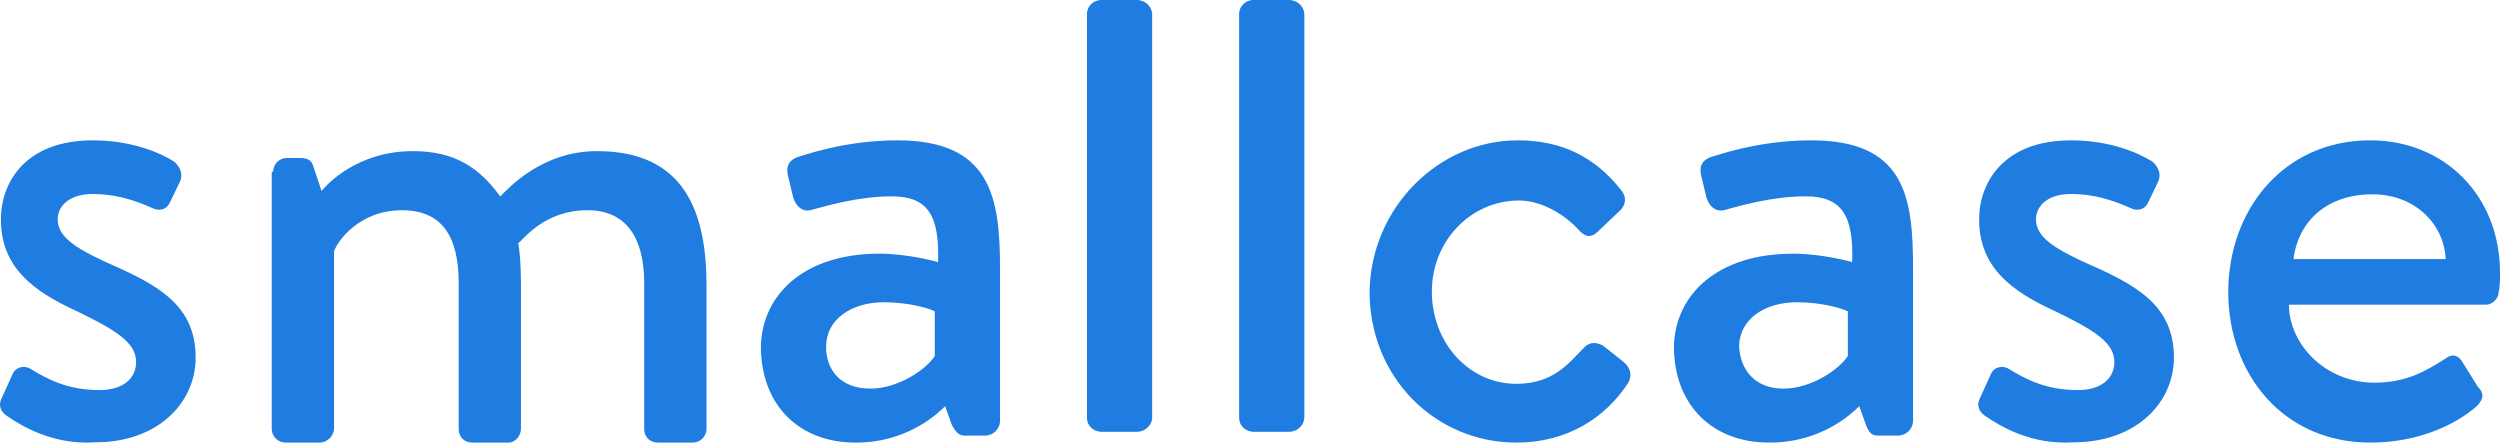 <?xml version="1.0" encoding="UTF-8"?>
<svg width="209px" height="37px" viewBox="0 0 209 37" version="1.1" xmlns="http://www.w3.org/2000/svg" xmlns:xlink="http://www.w3.org/1999/xlink">
    <!-- Generator: Sketch 53 (72520) - https://sketchapp.com -->
    <title>smallcase_logo__standard_blue</title>
    <desc>Created with Sketch.</desc>
    <g id="Page-1" stroke="none" stroke-width="1" fill="none" fill-rule="evenodd">
        <g id="Revised-Copy-2" transform="translate(-591, -836)" fill="#1F7CE0" fill-rule="nonzero">
            <g id="smallcase_logo__standard_blue" transform="translate(591, 836)">
                <path d="M204.457,21.659 C204.336,18.779 201.936,16.244 198.335,16.244 C194.375,16.244 192.094,18.663 191.735,21.657 L204.457,21.657 L204.457,21.659 Z M198.16,11.732 C204.386,11.732 209,16.388 209,22.793 C209,23.26 209,24.073 208.884,24.423 C208.884,25.004 208.307,25.471 207.846,25.471 L191.355,25.471 C191.355,28.732 194.355,31.991 198.506,31.991 C201.273,31.991 202.888,30.945 204.386,30.014 C204.849,29.663 205.311,29.546 205.771,30.129 L207.152,32.343 C207.615,32.807 207.731,33.271 207.039,33.972 C205.308,35.487 202.195,37 198.16,37 C190.894,37 186.283,31.295 186.283,24.423 C186.283,17.554 190.897,11.732 198.16,11.732 Z M165.909,34.733 C165.57,34.498 165.229,34.026 165.456,33.435 L166.474,31.195 C166.699,30.724 167.378,30.49 167.942,30.843 C169.302,31.668 170.995,32.611 173.708,32.611 C175.63,32.611 176.762,31.665 176.762,30.252 C176.762,28.602 174.952,27.54 171.788,26.006 C168.167,24.353 165.456,22.351 165.456,18.339 C165.456,15.271 167.489,11.732 173.144,11.732 C176.423,11.732 178.798,12.794 179.927,13.502 C180.493,13.973 180.721,14.681 180.379,15.271 L179.589,16.921 C179.251,17.629 178.571,17.629 178.119,17.395 C176.537,16.686 174.952,16.217 173.144,16.217 C171.11,16.217 170.206,17.276 170.206,18.339 C170.206,19.871 171.899,20.814 174.162,21.879 C178.457,23.763 181.739,25.415 181.739,29.897 C181.739,33.673 178.571,36.976 173.369,36.976 C169.866,37.212 167.264,35.679 165.906,34.733 L165.909,34.733 Z M149.092,32.488 C151.449,32.488 153.805,30.849 154.478,29.755 L154.478,26.035 C154.141,25.816 152.343,25.268 150.217,25.268 C147.522,25.268 145.391,26.694 145.391,28.988 C145.504,30.958 146.74,32.488 149.092,32.488 Z M149.877,21.206 C152.359,21.206 154.843,21.908 154.843,21.908 C154.962,18.048 154.016,16.413 150.939,16.413 C148.101,16.413 145.381,17.231 144.081,17.581 C143.371,17.696 142.897,17.231 142.662,16.528 L142.187,14.539 C142.07,13.72 142.425,13.37 143.016,13.133 C143.487,13.018 146.92,11.732 151.413,11.732 C159.22,11.732 159.93,16.41 159.93,22.376 L159.93,35.245 C159.888,35.873 159.381,36.374 158.746,36.416 L156.973,36.416 C156.497,36.416 156.262,36.183 156.024,35.598 L155.436,33.959 C153.428,35.94 150.7,37.036 147.865,36.999 C143.251,36.999 139.939,33.959 139.939,28.93 C140.058,24.6 143.607,21.209 149.877,21.209 L149.877,21.206 Z M126.881,11.732 C130.588,11.732 133.364,13.133 135.563,15.94 C136.027,16.528 135.907,17.228 135.333,17.696 L133.481,19.454 C132.785,20.037 132.322,19.569 131.974,19.218 C130.934,18.048 128.965,16.761 126.998,16.761 C122.948,16.761 119.703,20.155 119.703,24.365 C119.703,28.695 122.831,32.087 126.768,32.087 C129.892,32.087 131.165,30.334 132.439,29.045 C132.899,28.577 133.481,28.577 134.056,28.927 L135.68,30.216 C136.257,30.685 136.489,31.27 136.14,31.971 C134.173,35.011 130.934,37 126.768,37 C120.053,37 114.496,31.62 114.496,24.365 C114.612,17.346 120.283,11.732 126.884,11.732 L126.881,11.732 Z M103.591,1.148 C103.591,0.575 104.075,0 104.802,0 L107.833,0 C108.482,0.043 108.999,0.532 109.043,1.148 L109.043,34.95 C108.999,35.565 108.482,36.055 107.833,36.098 L104.805,36.098 C104.135,36.098 103.591,35.582 103.591,34.947 L103.591,1.148 Z M90.87,1.148 C90.87,0.575 91.355,0 92.081,0 L95.112,0 C95.761,0.043 96.277,0.532 96.322,1.148 L96.322,34.95 C96.277,35.565 95.761,36.055 95.112,36.098 L92.084,36.098 C91.415,36.098 90.87,35.582 90.87,34.947 L90.87,1.148 Z M72.764,32.488 C75.119,32.488 77.474,30.849 78.148,29.755 L78.148,26.035 C77.813,25.816 76.016,25.268 73.884,25.268 C71.191,25.268 69.061,26.694 69.061,28.988 C69.061,30.958 70.294,32.488 72.764,32.488 Z M73.488,21.206 C75.956,21.206 78.425,21.908 78.425,21.908 C78.543,18.048 77.603,16.413 74.544,16.413 C71.723,16.413 69.019,17.231 67.727,17.581 C67.019,17.696 66.548,17.231 66.314,16.528 L65.842,14.539 C65.726,13.72 66.076,13.37 66.666,13.133 C67.136,13.018 70.547,11.732 75.015,11.732 C82.777,11.732 83.6,16.41 83.6,22.376 L83.6,35.245 C83.557,35.873 83.056,36.373 82.424,36.416 L80.659,36.416 C80.19,36.416 79.956,36.183 79.604,35.598 L79.013,33.959 C77.017,35.94 74.305,37.035 71.489,36.999 C66.9,36.999 63.609,33.959 63.609,28.93 C63.727,24.6 67.254,21.209 73.488,21.209 L73.488,21.206 Z M22.834,14.356 C22.834,13.782 23.295,13.209 23.99,13.209 L25.147,13.209 C25.726,13.209 26.076,13.437 26.189,13.898 L26.884,15.965 C27.345,15.392 29.893,12.634 34.525,12.634 C37.997,12.634 40.079,14.01 41.817,16.427 C42.512,15.737 45.29,12.634 49.918,12.634 C57.214,12.634 59.065,17.691 59.065,23.897 L59.065,35.849 C59.065,36.484 58.546,37 57.906,37 L55.015,37 C54.32,37 53.855,36.54 53.855,35.849 L53.855,23.667 C53.855,19.874 52.352,17.575 49.11,17.575 C45.52,17.575 43.784,19.989 43.321,20.333 C43.438,20.793 43.551,22.287 43.551,23.552 L43.551,35.852 C43.551,36.423 43.089,37 42.512,37 L39.501,37 C38.806,37 38.345,36.54 38.345,35.849 L38.345,23.667 C38.345,19.759 36.955,17.575 33.596,17.575 C30.009,17.575 28.157,20.22 27.927,21.026 L27.927,35.849 C27.885,36.467 27.389,36.959 26.768,37 L23.876,37 C23.236,37 22.717,36.484 22.717,35.849 L22.717,14.356 L22.834,14.356 Z M0.525,34.733 C0.188,34.498 -0.154,34.026 0.074,33.435 L1.09,31.195 C1.318,30.724 1.997,30.49 2.563,30.843 C3.917,31.668 5.615,32.611 8.328,32.611 C10.251,32.611 11.38,31.665 11.38,30.252 C11.38,28.602 9.572,27.54 6.406,26.006 C2.788,24.353 0.074,22.351 0.074,18.339 C0.074,15.271 2.108,11.732 7.762,11.732 C11.041,11.732 13.418,12.794 14.547,13.502 C15.112,13.973 15.34,14.681 15.001,15.271 L14.208,16.921 C13.871,17.629 13.193,17.629 12.739,17.395 C11.158,16.686 9.572,16.217 7.762,16.217 C5.729,16.217 4.822,17.276 4.822,18.339 C4.822,19.871 6.519,20.814 8.782,21.879 C13.079,23.763 16.357,25.415 16.357,29.897 C16.357,33.673 13.193,36.976 7.987,36.976 C4.485,37.212 1.883,35.679 0.525,34.733 Z" id="Fill-1"></path>
            </g>
        </g>
    </g>
</svg>